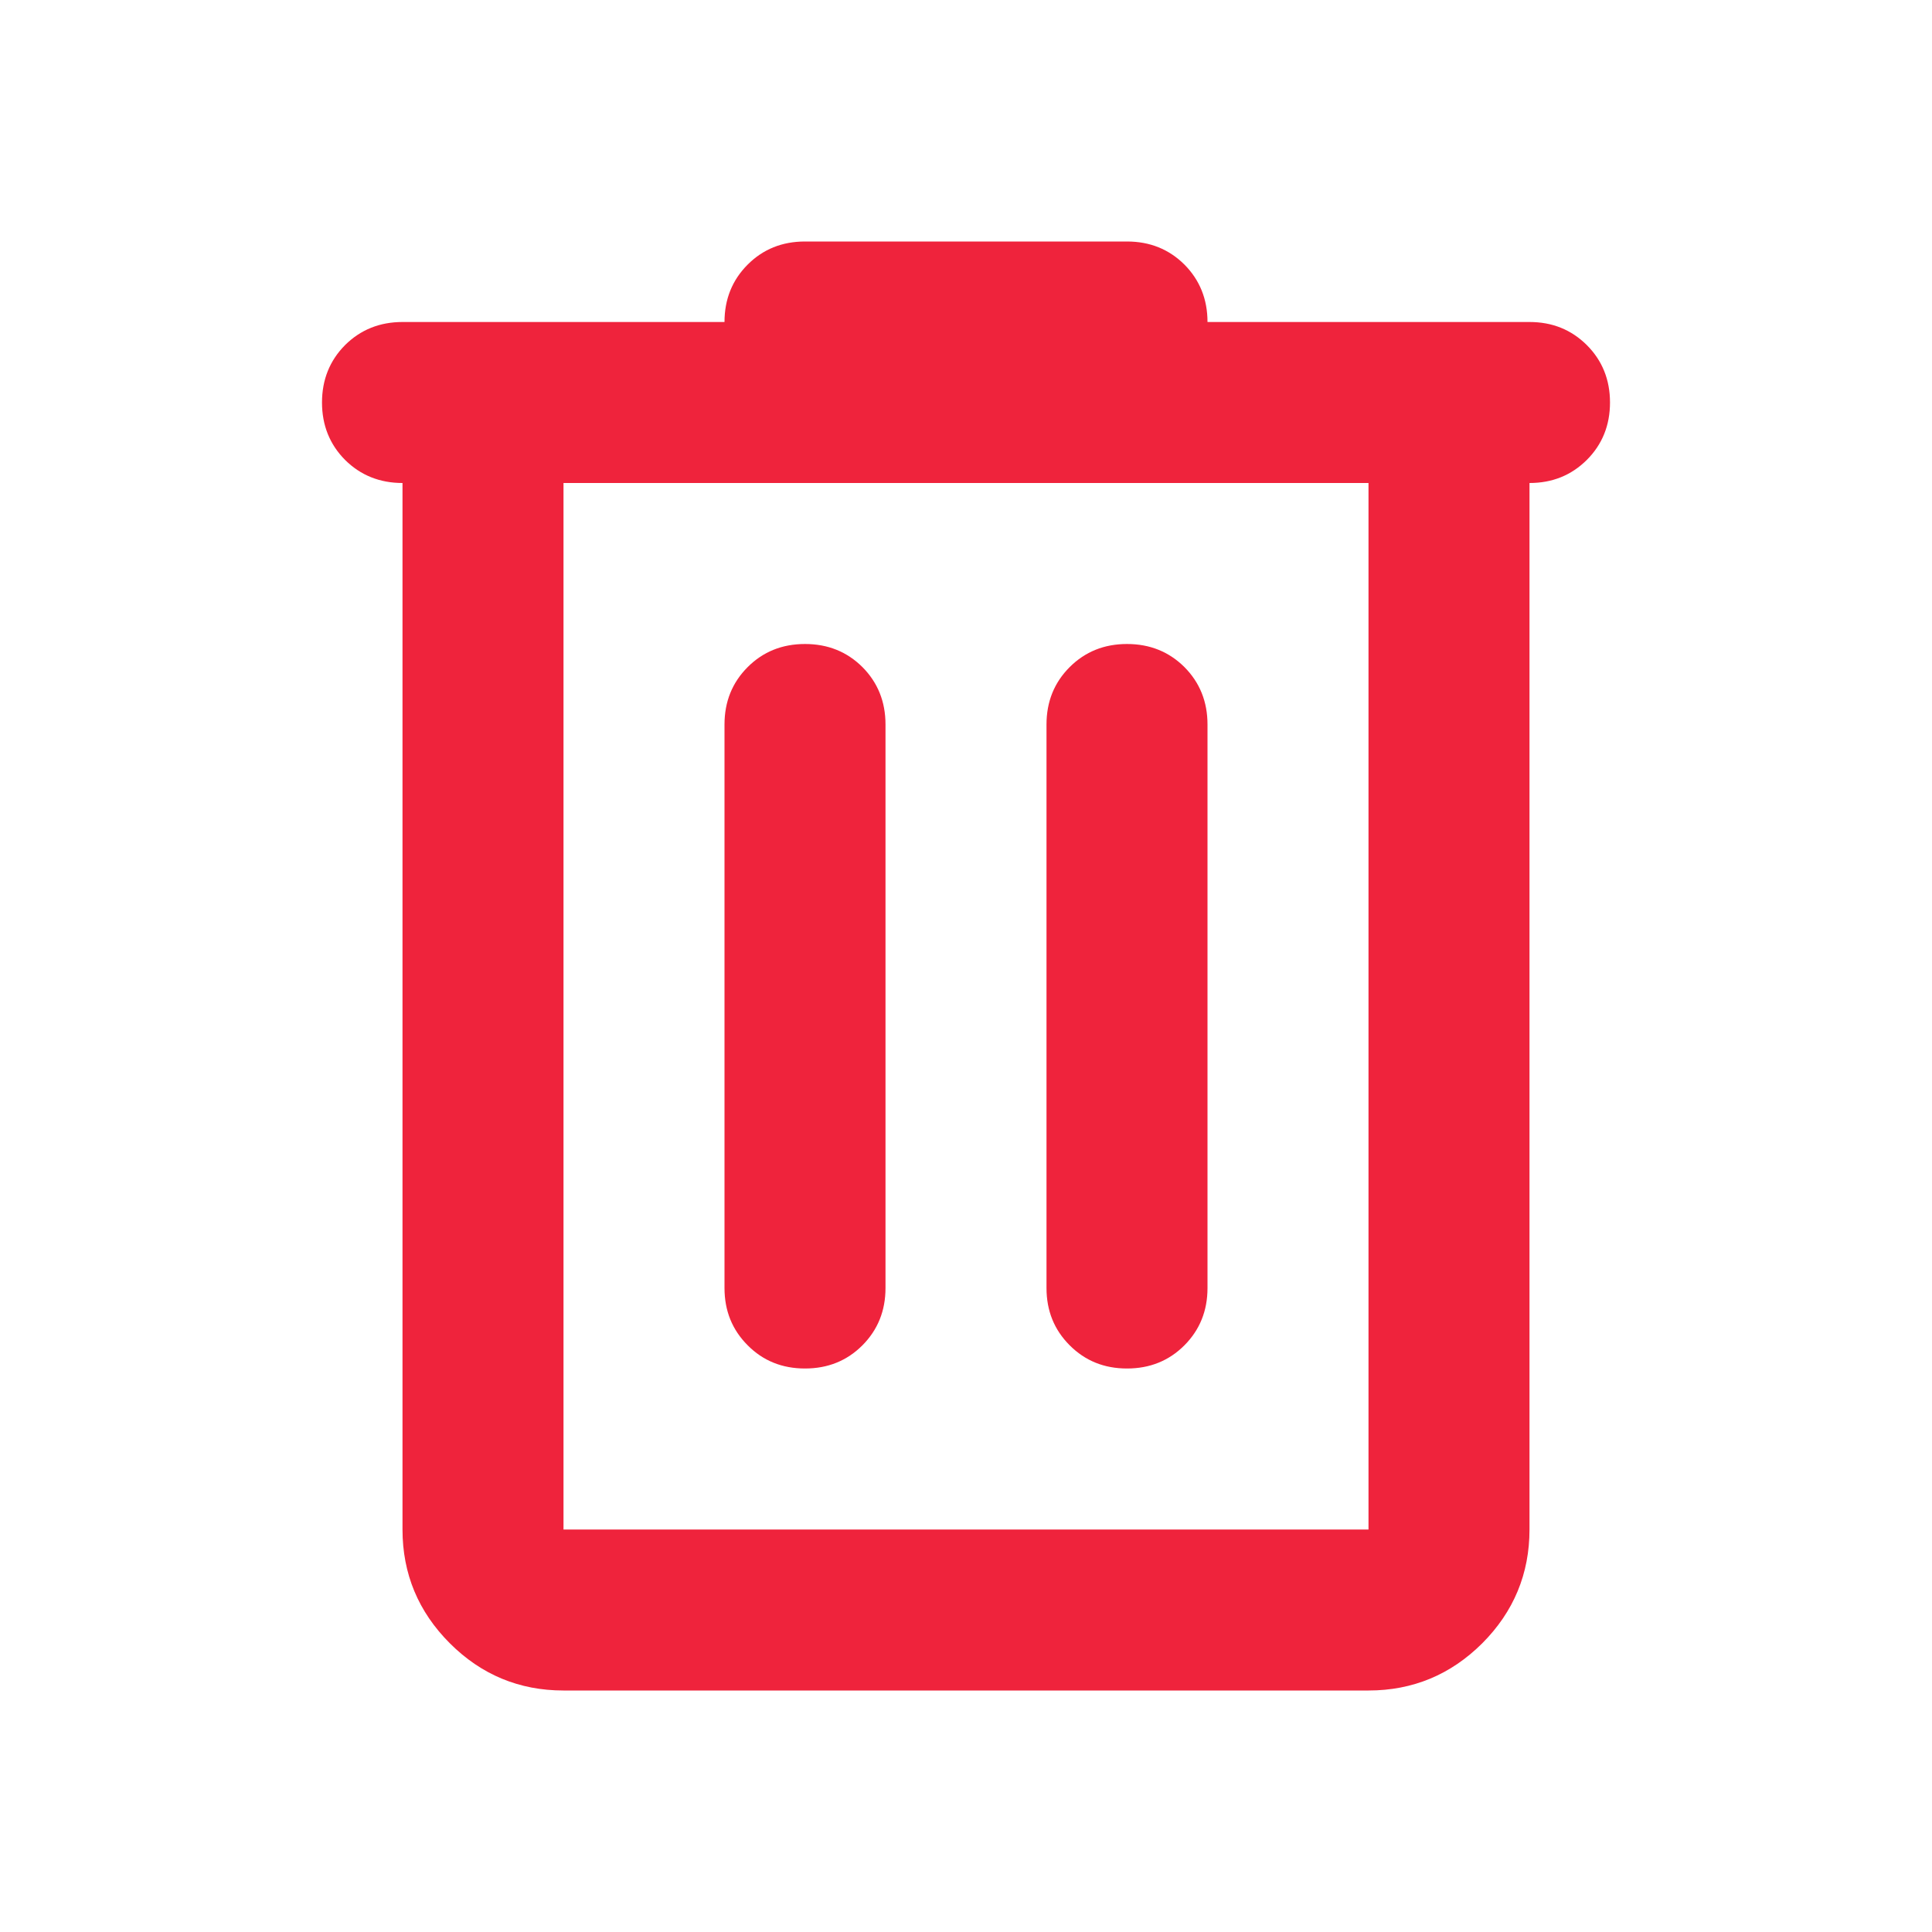 <svg width="18" height="18" viewBox="0 0 18 18" fill="none" xmlns="http://www.w3.org/2000/svg">
<path d="M5.25 15.75C4.838 15.75 4.484 15.603 4.191 15.31C3.897 15.016 3.75 14.662 3.75 14.25V4.5C3.538 4.5 3.359 4.428 3.215 4.285C3.072 4.141 3 3.962 3 3.75C3 3.538 3.072 3.359 3.215 3.215C3.359 3.072 3.538 3 3.75 3H6.75C6.75 2.788 6.822 2.609 6.966 2.465C7.109 2.322 7.287 2.25 7.5 2.25H10.5C10.713 2.25 10.891 2.322 11.035 2.465C11.178 2.609 11.25 2.788 11.25 3H14.25C14.463 3 14.64 3.072 14.784 3.215C14.928 3.359 15 3.538 15 3.75C15 3.962 14.928 4.141 14.784 4.285C14.64 4.428 14.463 4.5 14.25 4.5V14.25C14.25 14.662 14.103 15.016 13.81 15.31C13.516 15.603 13.162 15.75 12.75 15.75H5.25ZM5.25 4.5V14.25H12.75V4.5H5.25ZM6.75 12C6.75 12.213 6.822 12.39 6.966 12.534C7.109 12.678 7.287 12.75 7.5 12.75C7.713 12.75 7.891 12.678 8.035 12.534C8.178 12.39 8.25 12.213 8.25 12V6.75C8.25 6.537 8.178 6.359 8.035 6.215C7.891 6.072 7.713 6 7.5 6C7.287 6 7.109 6.072 6.966 6.215C6.822 6.359 6.75 6.537 6.75 6.75V12ZM9.75 12C9.75 12.213 9.822 12.39 9.966 12.534C10.11 12.678 10.287 12.75 10.5 12.75C10.713 12.75 10.891 12.678 11.035 12.534C11.178 12.39 11.25 12.213 11.25 12V6.75C11.25 6.537 11.178 6.359 11.035 6.215C10.891 6.072 10.713 6 10.5 6C10.287 6 10.11 6.072 9.966 6.215C9.822 6.359 9.75 6.537 9.75 6.75V12Z" fill="#EF233C"/>
</svg>
